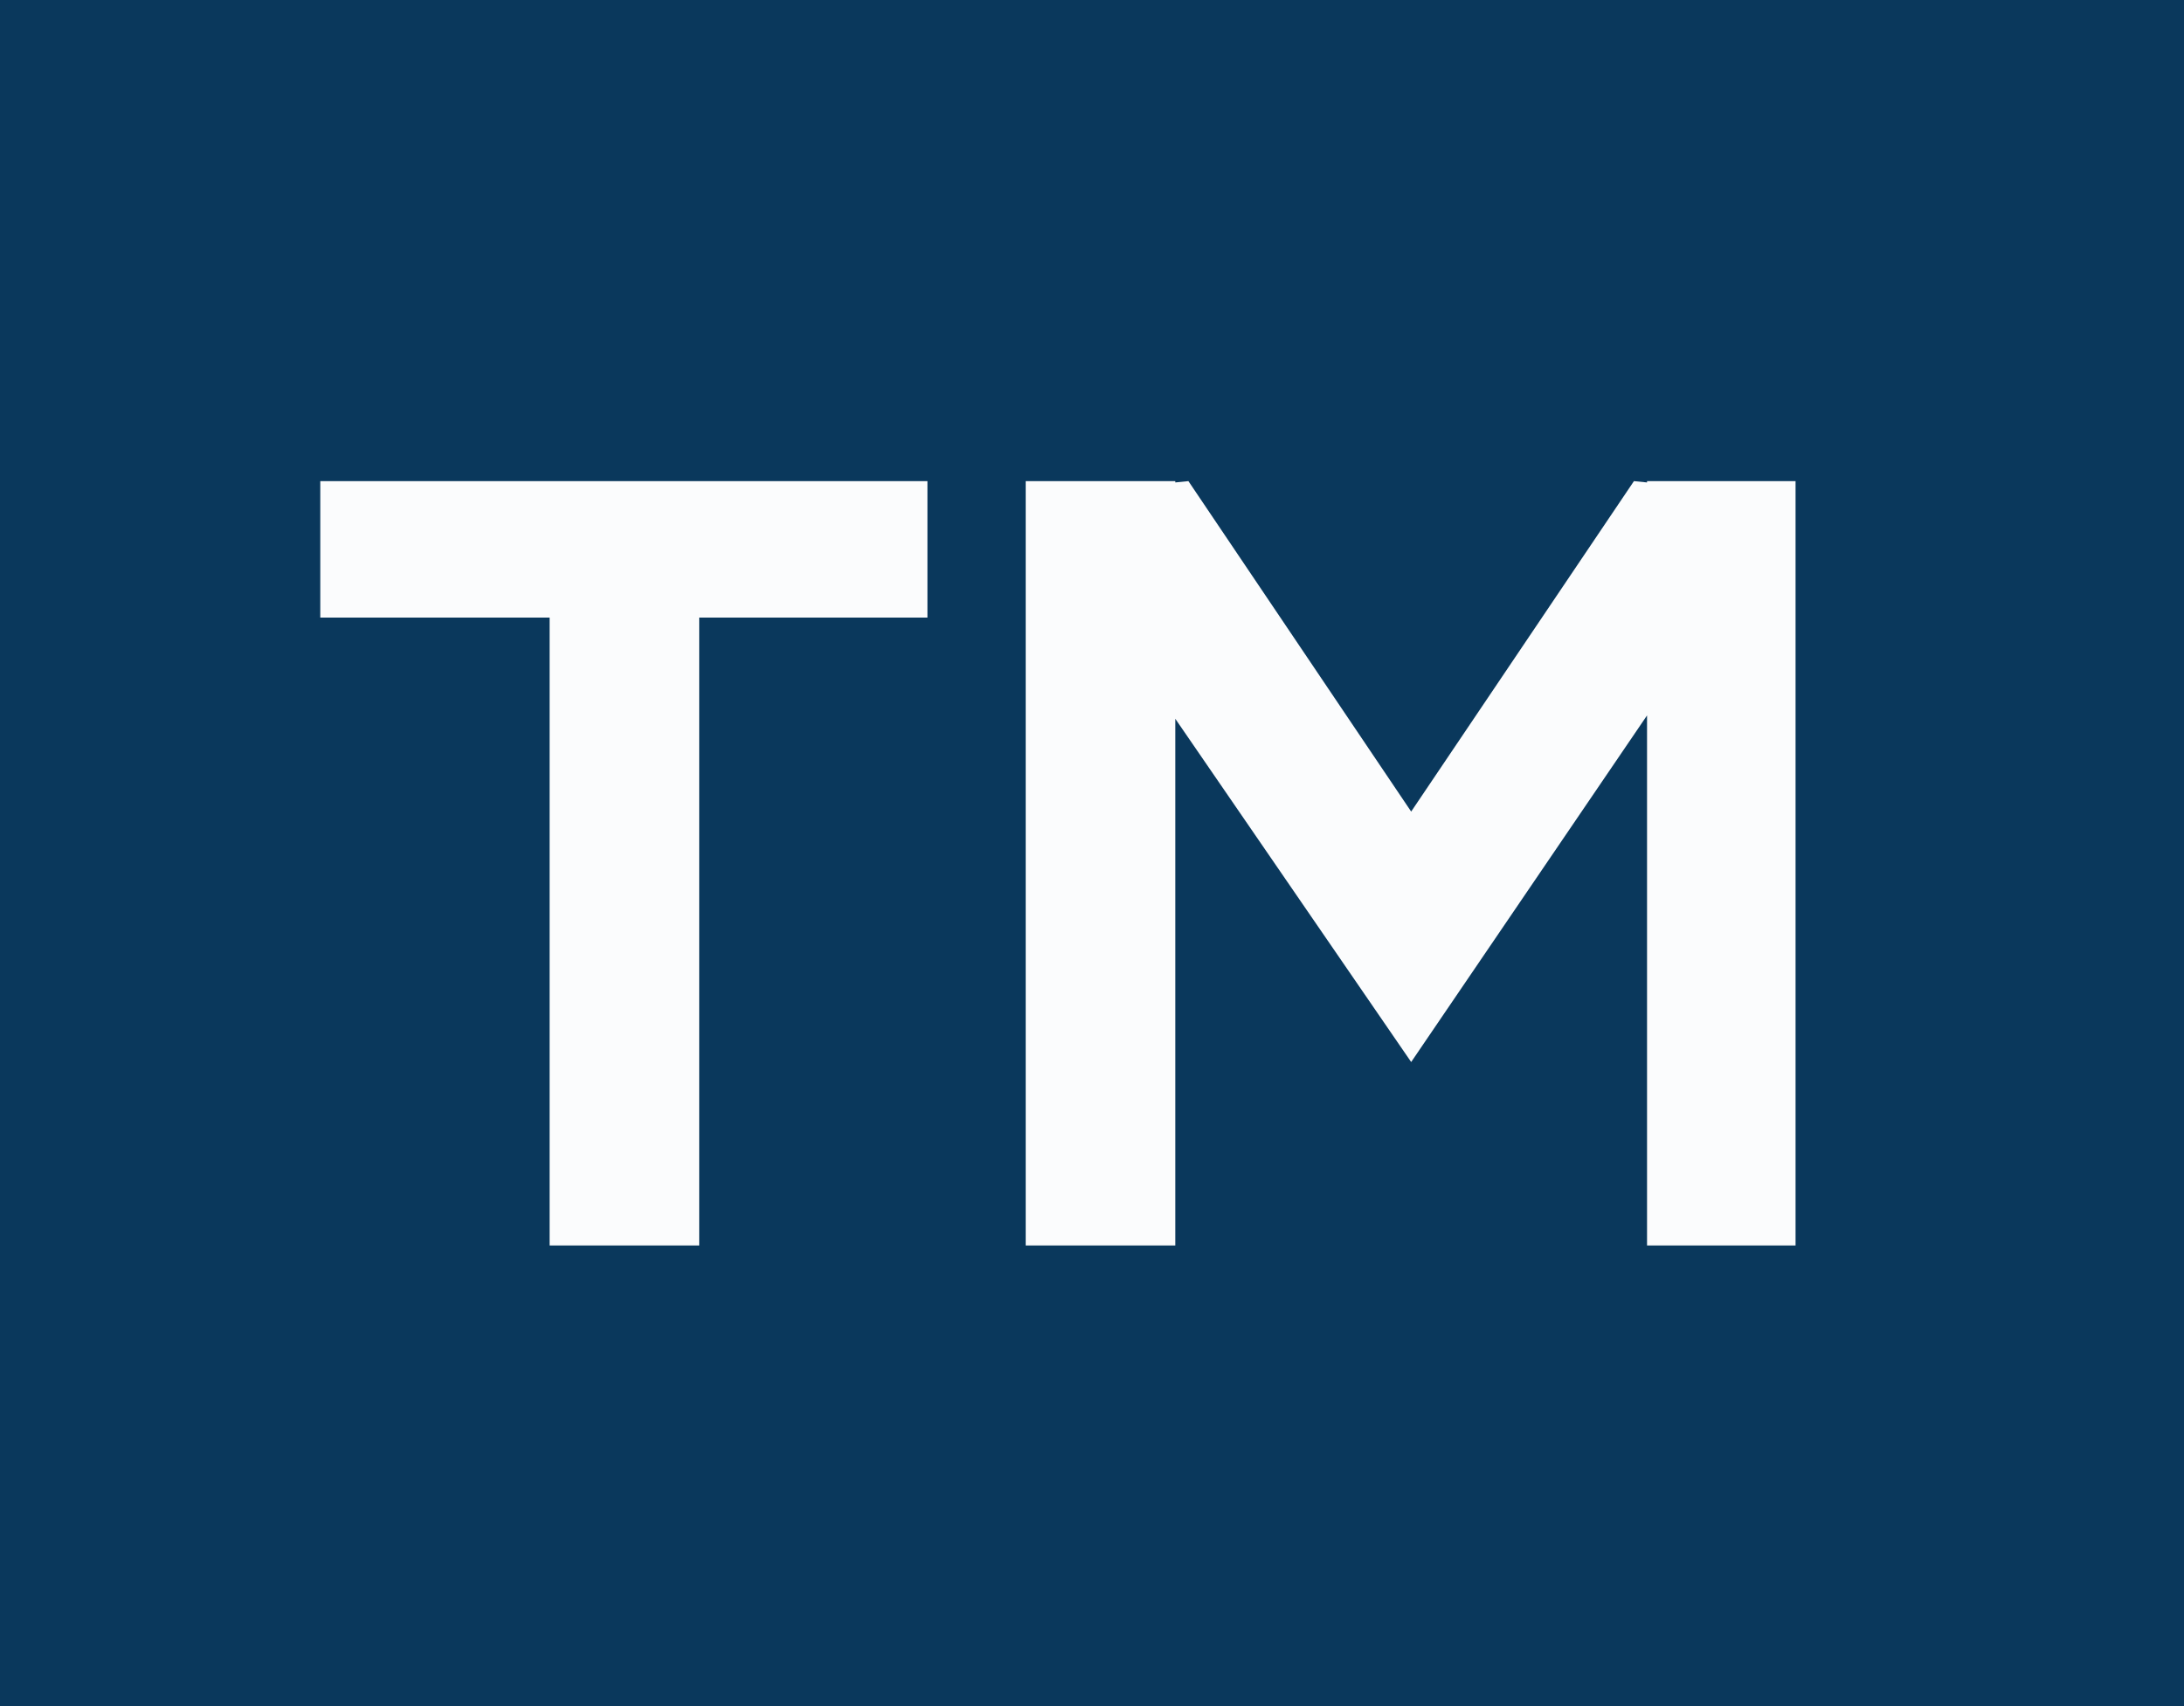 <svg xmlns="http://www.w3.org/2000/svg" fill="none" viewBox="0 0 128 100"><path fill="#0A385C" d="M0 0h128v100H0z"/><path fill="#FBFCFD" d="M32.211 73V31.912h8.768V73h-8.768Zm-13.44-36.8v-8h35.584v8H18.771Zm63.935 26.048-22.208-32.32 4.096-1.216 5.056-.512 17.472 25.92-4.416 8.128ZM60.114 73V28.2h8.768V73h-8.768Zm22.592-10.752L78.29 54.12 95.762 28.2l5.056.512 3.968 1.088-22.08 32.448ZM96.53 73V28.2h8.704V73H96.53Z"/></svg>